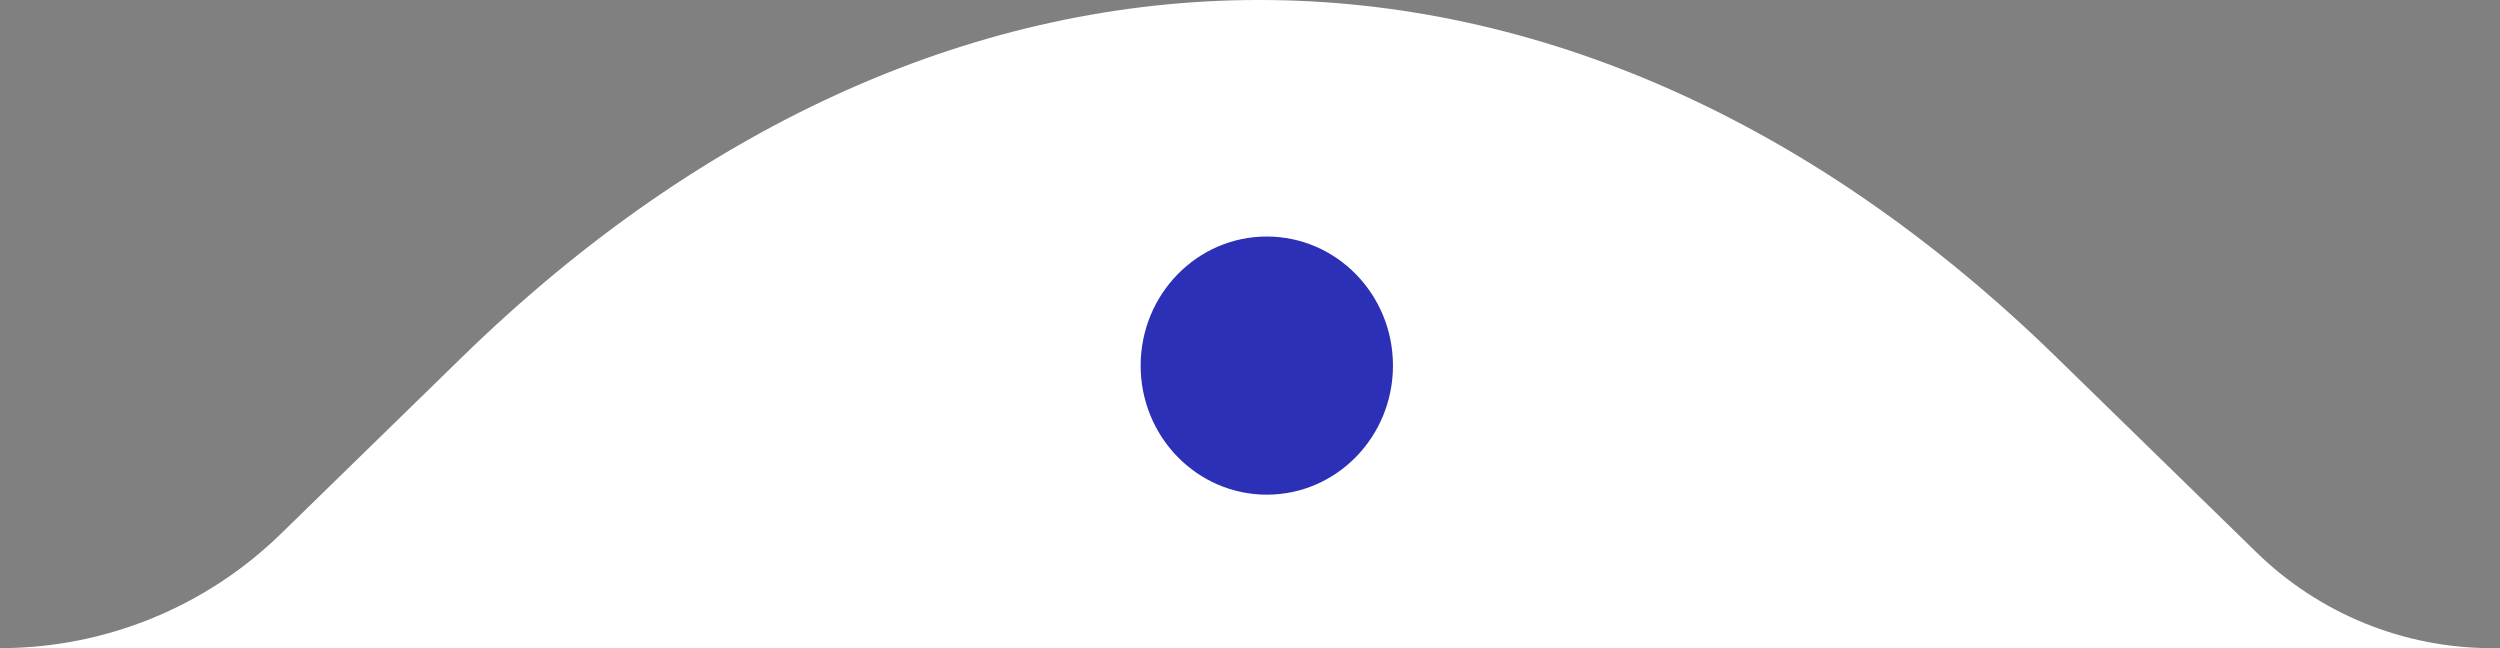 <svg width="54" height="14" viewBox="0 0 54 14" fill="none" xmlns="http://www.w3.org/2000/svg">
<rect x="0" y="0" width="54" height="14" fill="#808080" stroke="none"/>
<path d="M44.417 7.715C33.87 -2.572 20.526 -2.572 9.979 7.715L6.065 11.532C4.443 13.114 2.266 14 0 14H53.822C51.924 14 50.101 13.258 48.742 11.933L44.417 7.715Z" fill="white"/>
<ellipse cx="27.363" cy="7.897" rx="2.725" ry="2.788" fill="#2C30B6"/>
</svg>
